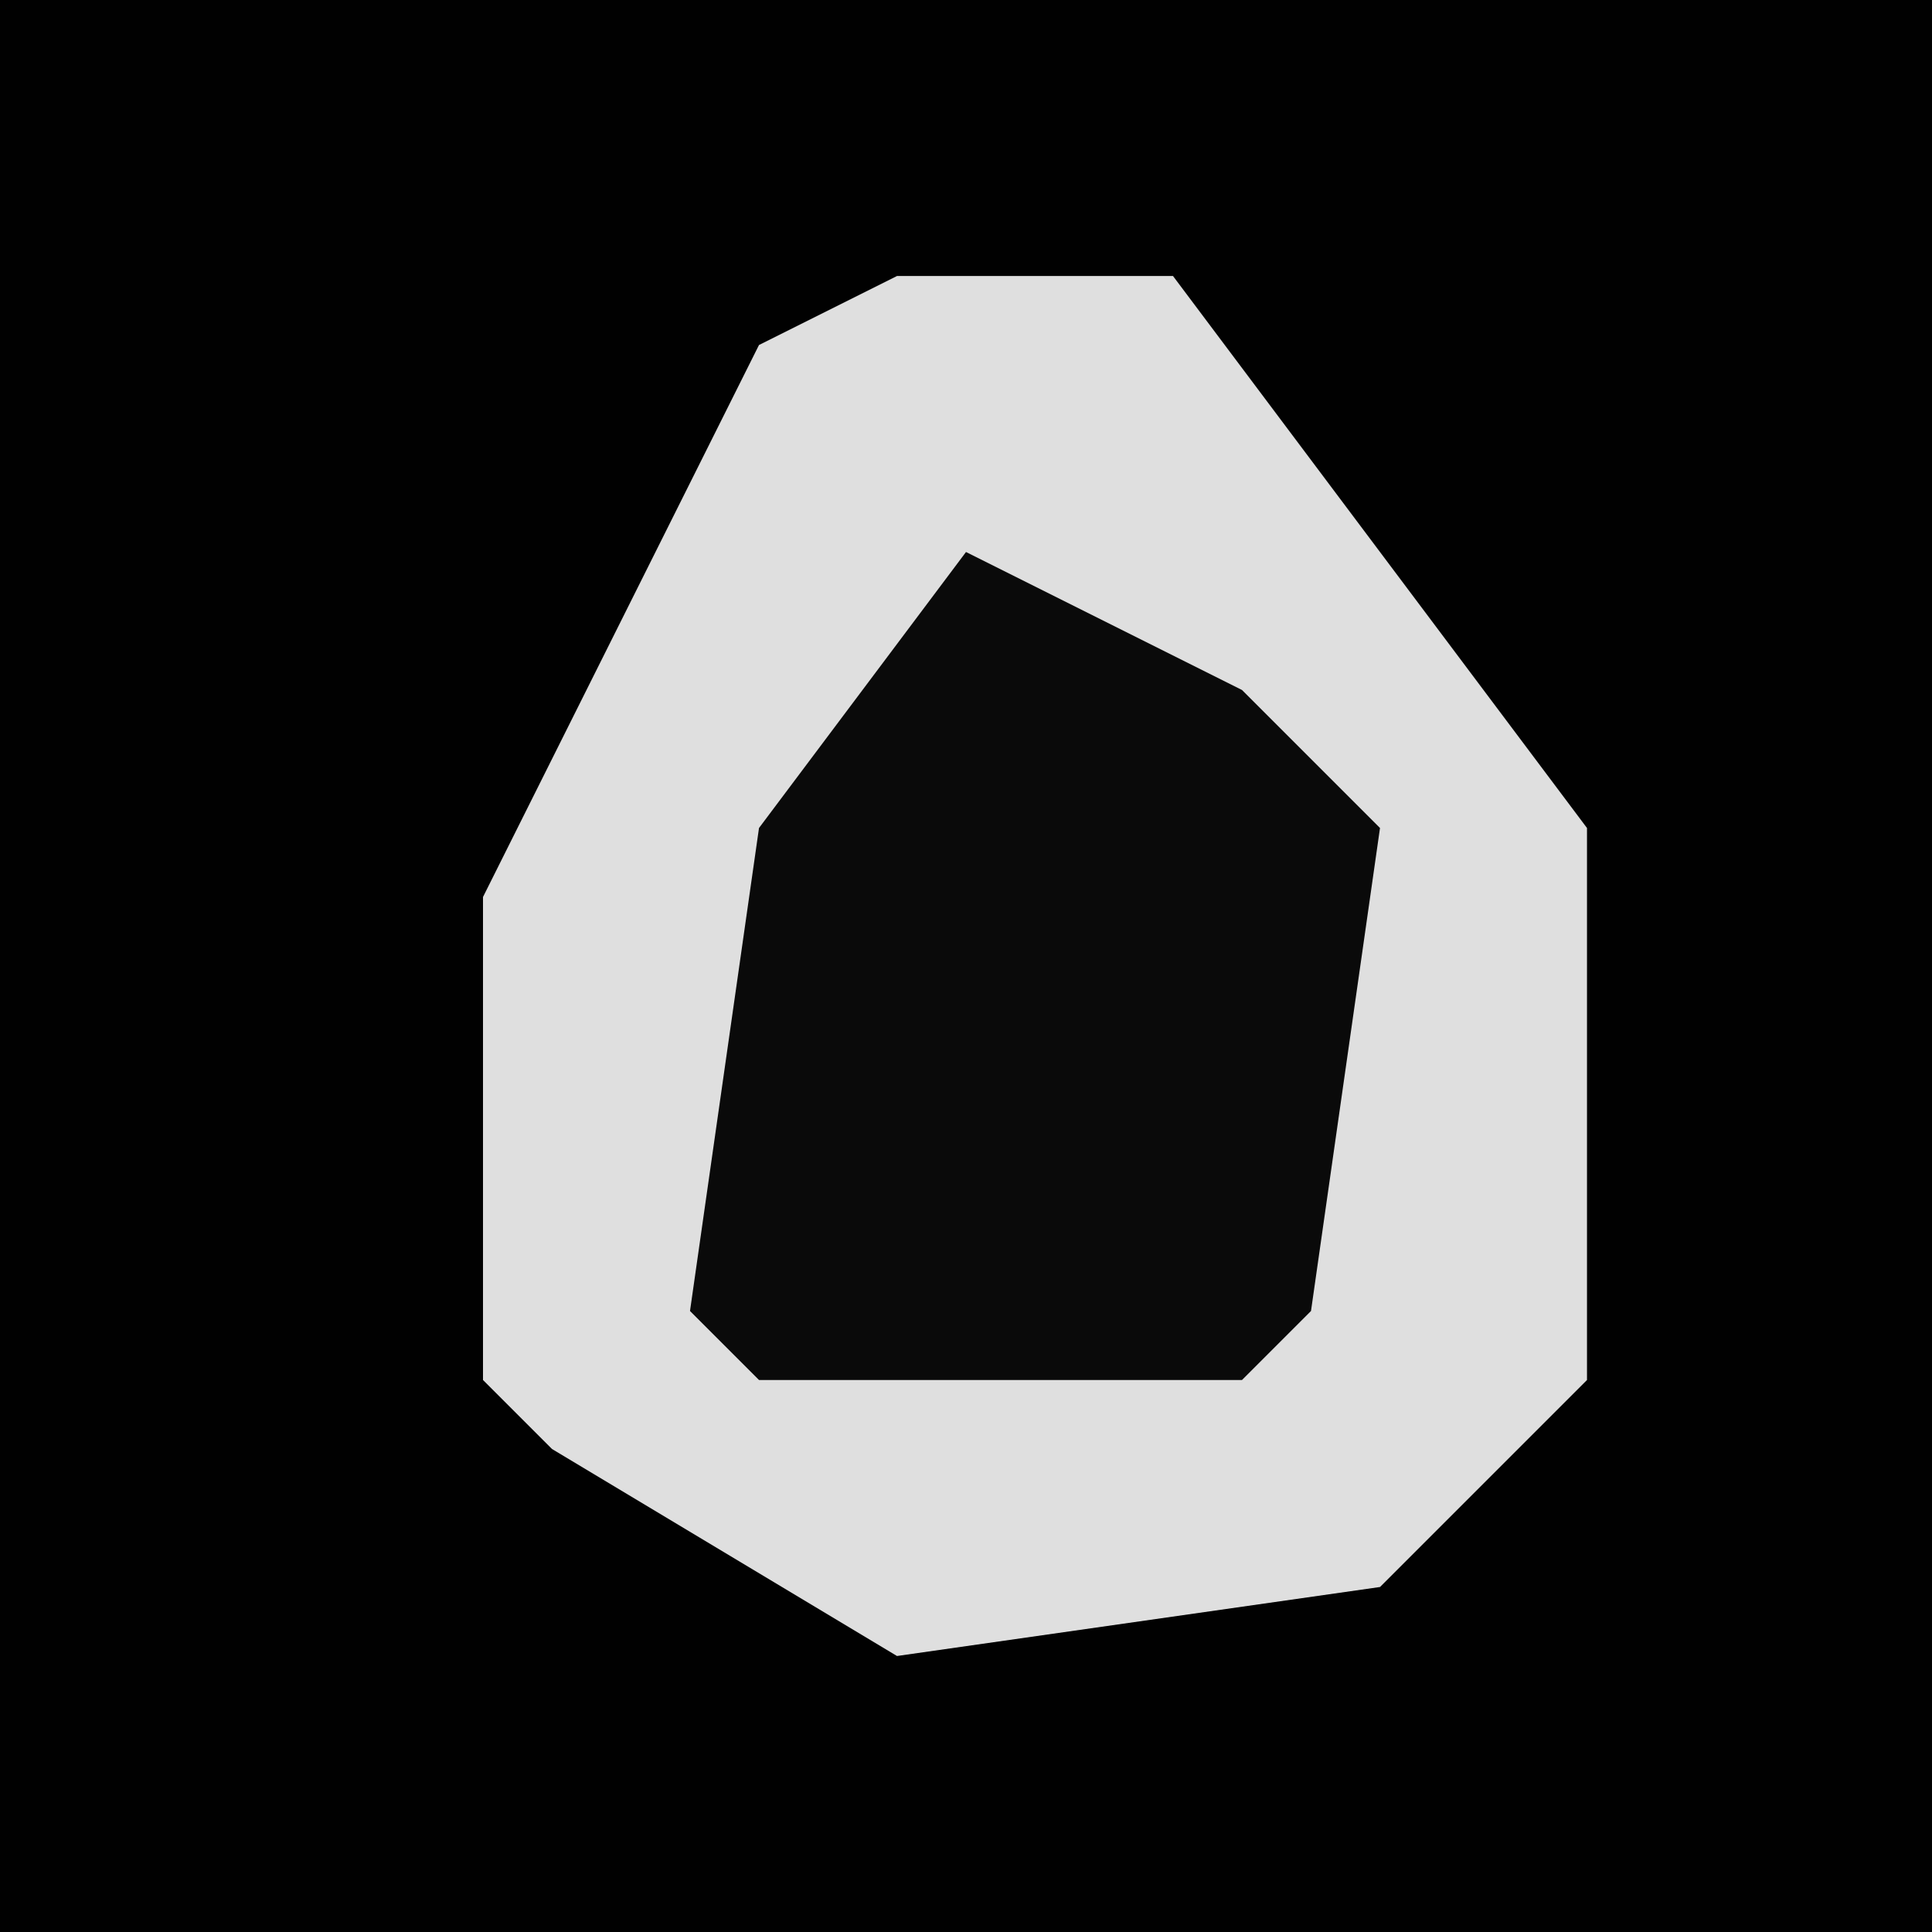 <?xml version="1.0" encoding="UTF-8"?>
<svg version="1.1" xmlns="http://www.w3.org/2000/svg" width="28" height="28">
<path d="M0,0 L28,0 L28,28 L0,28 Z " fill="#010101" transform="translate(0,0)"/>
<path d="M0,0 L4,0 L10,8 L10,16 L7,19 L0,20 L-5,17 L-6,16 L-6,9 L-2,1 Z " fill="#DFDFDF" transform="translate(13,4)"/>
<path d="M0,0 L4,2 L6,4 L5,11 L4,12 L-3,12 L-4,11 L-3,4 Z " fill="#0A0A0A" transform="translate(14,8)"/>
</svg>
